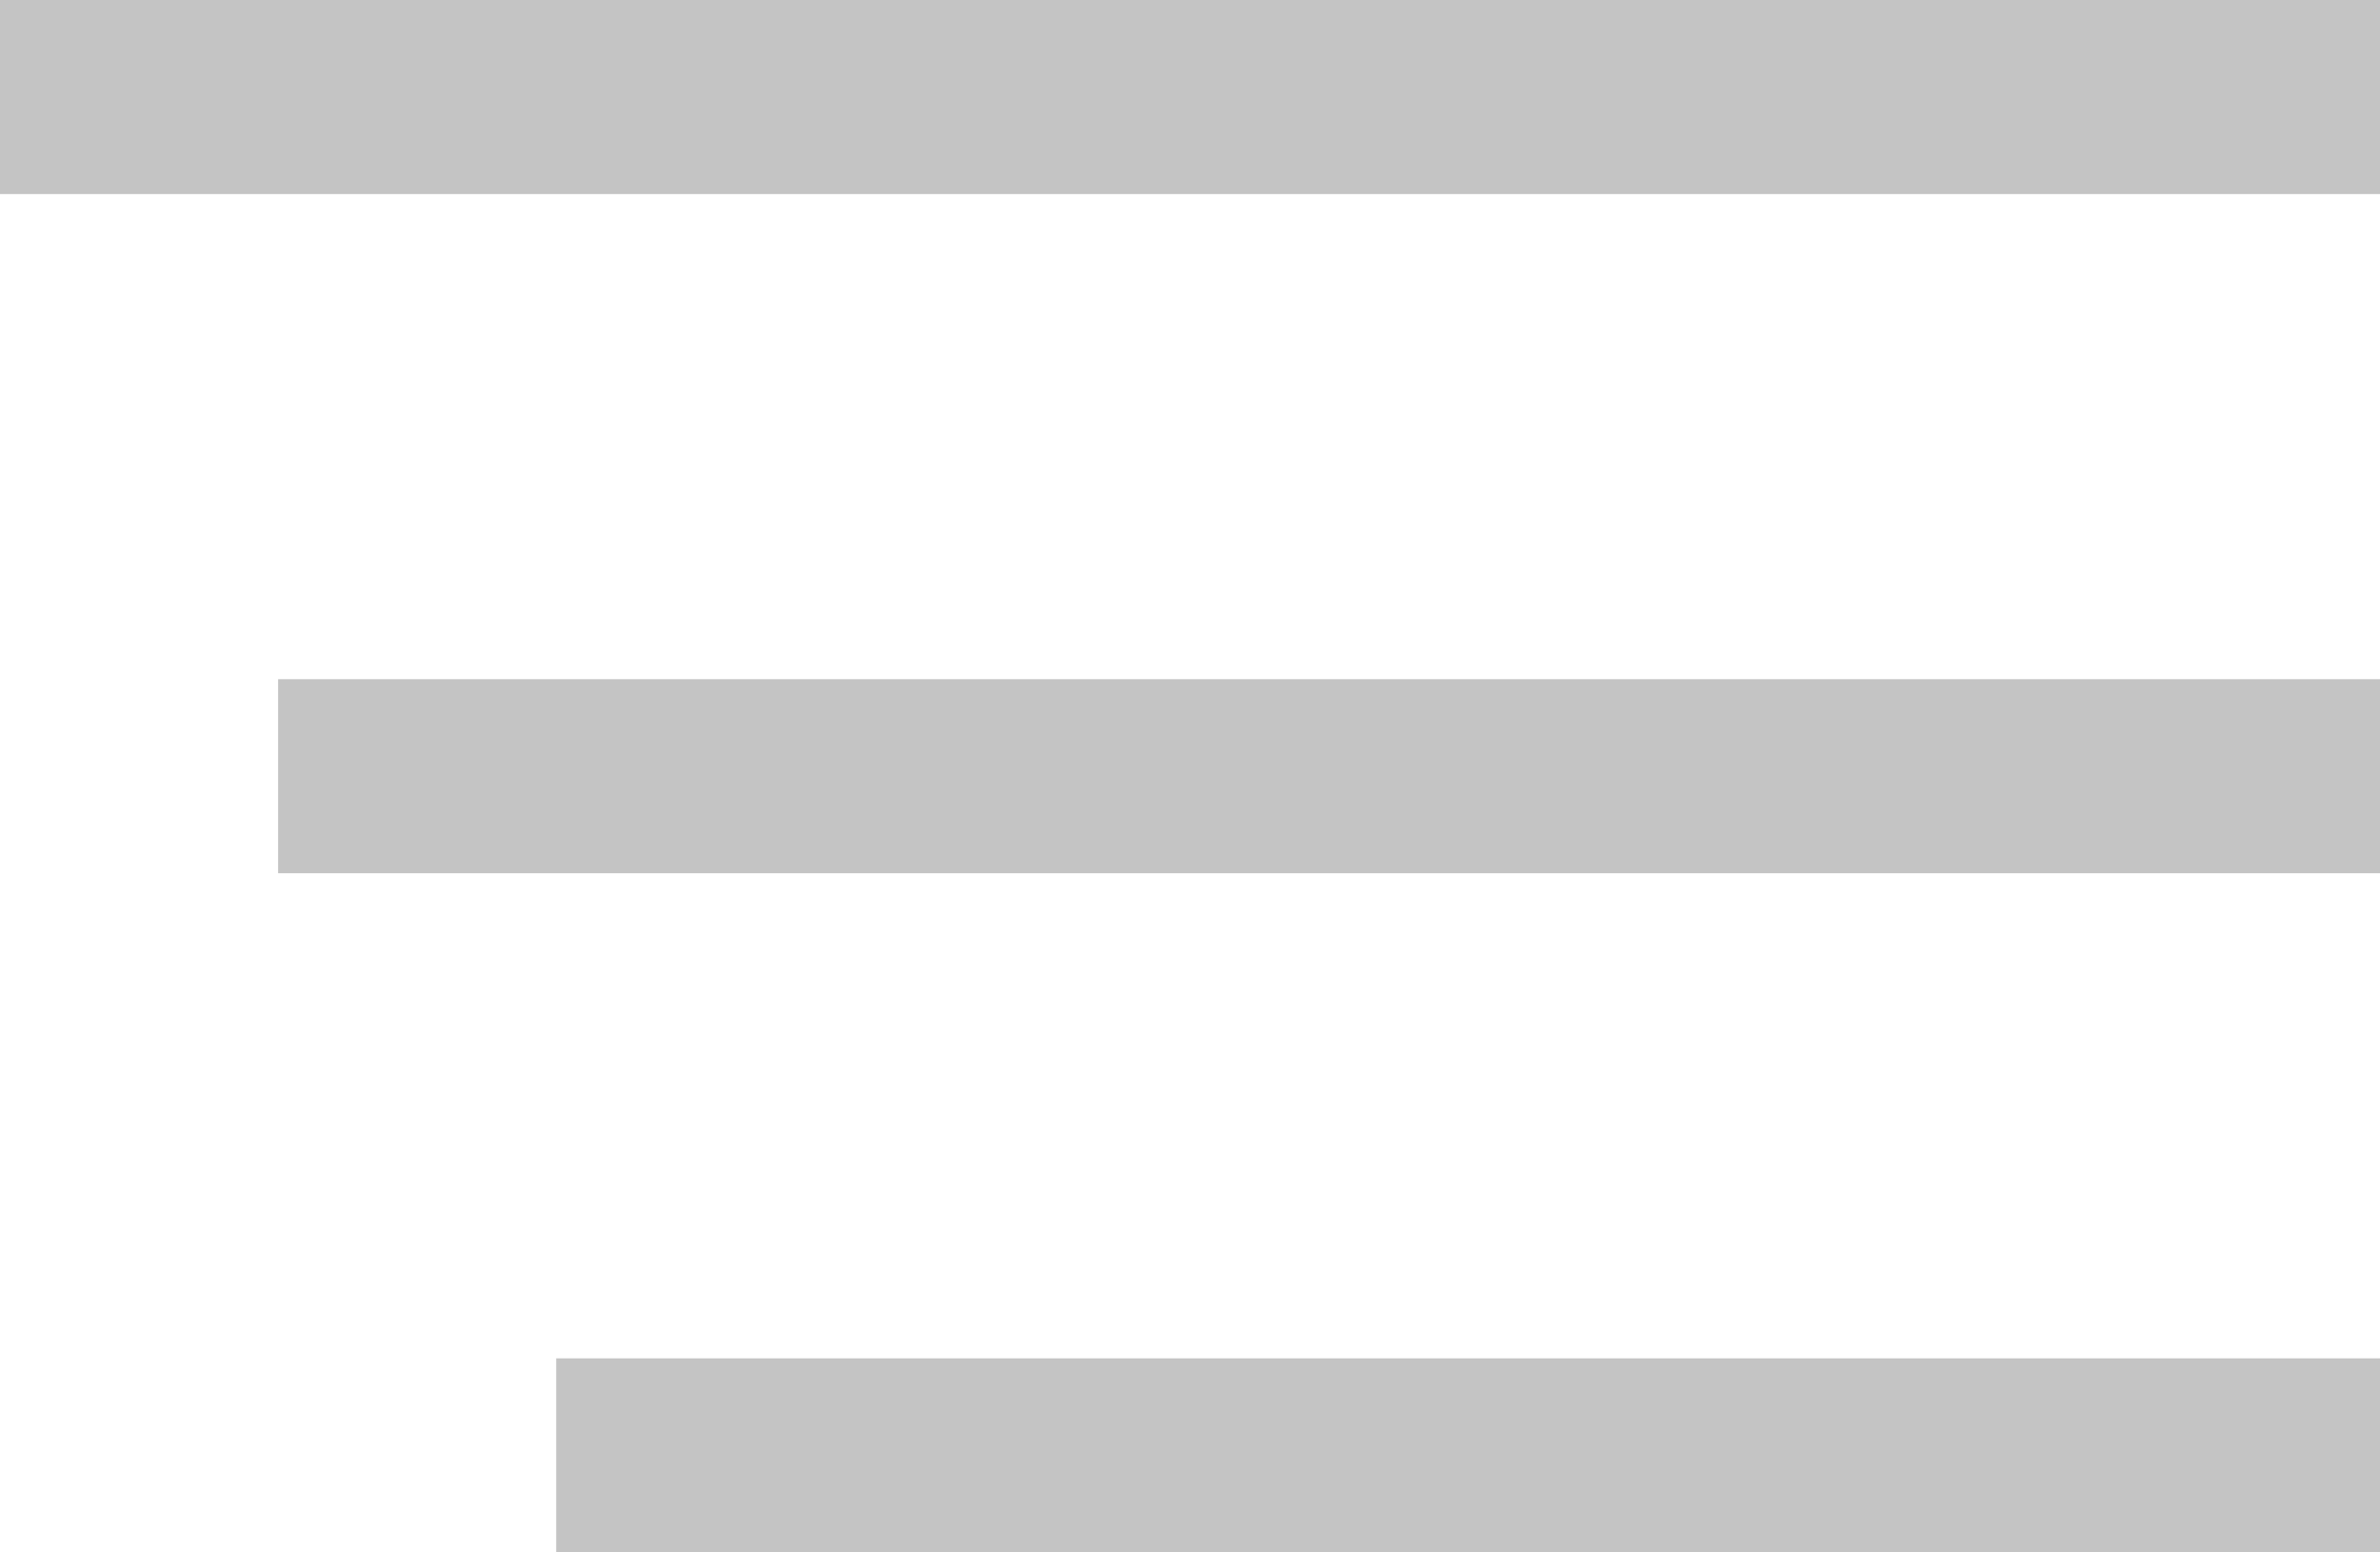 <svg width="736" height="480" viewBox="0 0 736 480" fill="none" xmlns="http://www.w3.org/2000/svg">
    <rect width="736" height="60" fill="#C4C4C4" />
    <rect x="86" y="210" width="650" height="60" fill="#C4C4C4" />
    <rect x="172" y="420" width="564" height="60" fill="#C4C4C4" />
</svg>